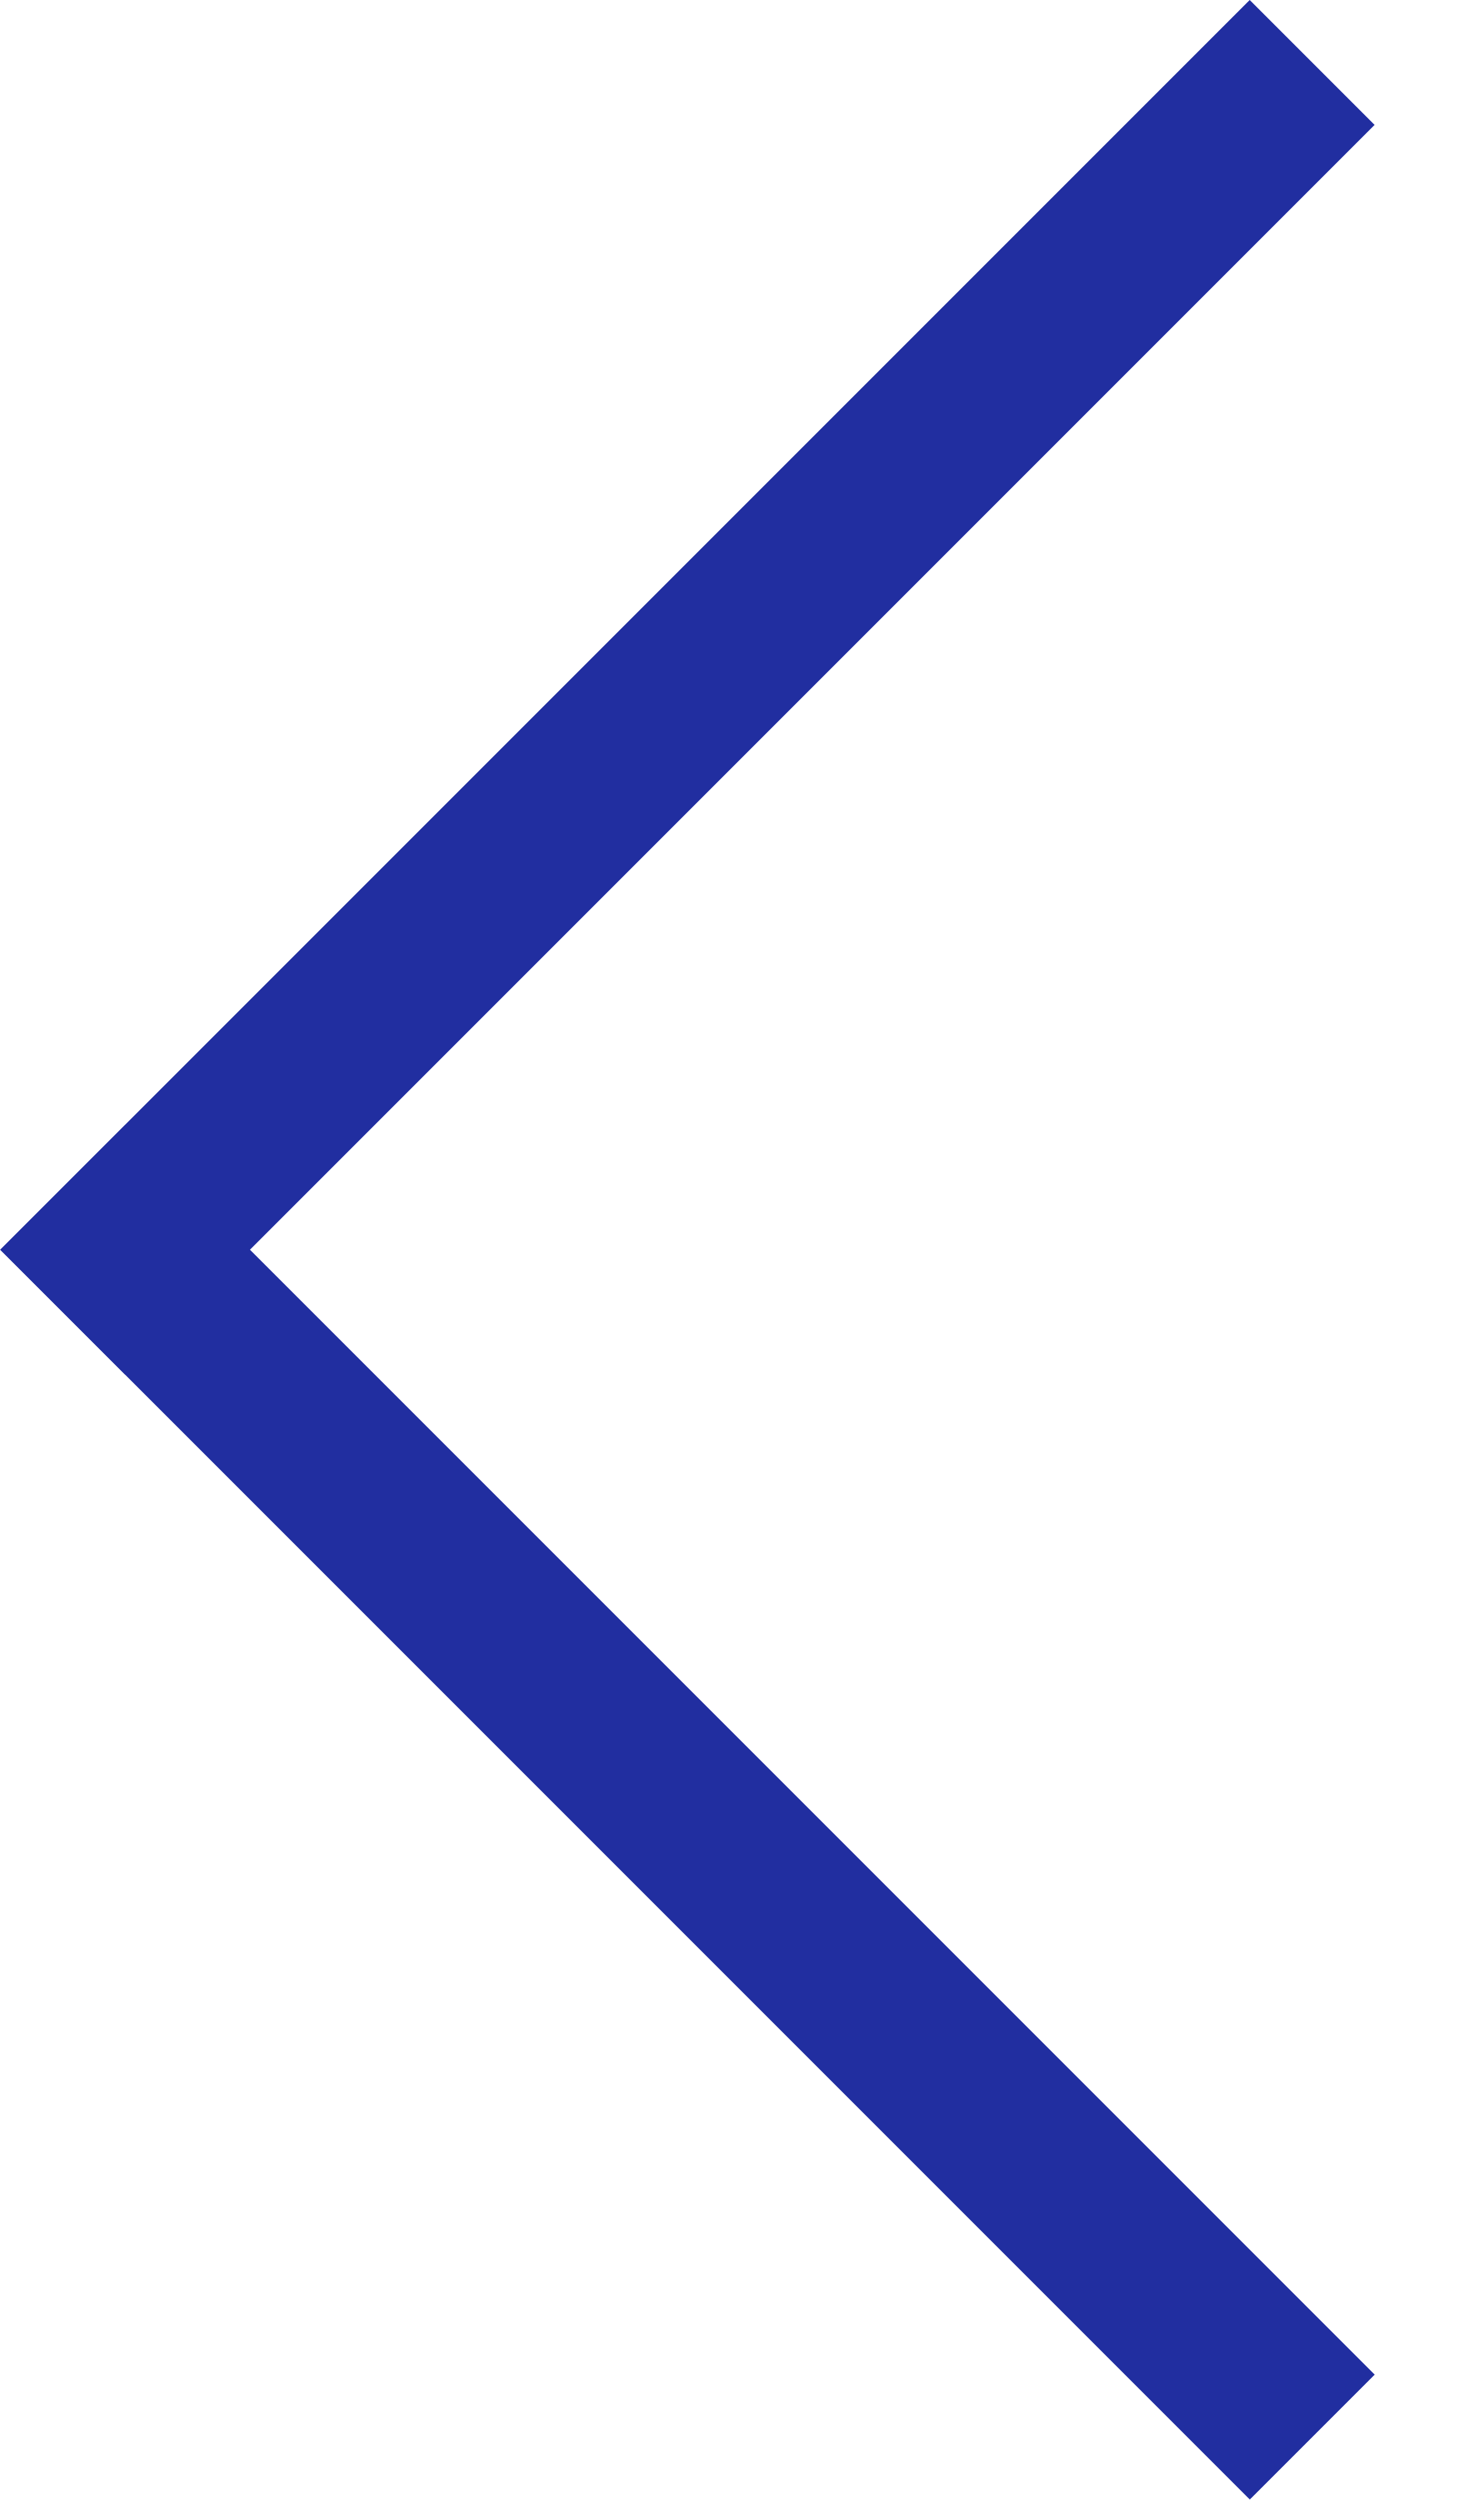 <svg width="7" height="12" viewBox="0 0 7 12" fill="none" xmlns="http://www.w3.org/2000/svg">
<rect width="8.485" height="0.848" transform="matrix(-0.707 -0.707 -0.707 0.707 6.6 11.399)" fill="#212EA0"/>
<rect width="8.485" height="0.848" transform="matrix(-0.707 0.707 0.707 0.707 6 0)" fill="#212EA0"/>
</svg>
